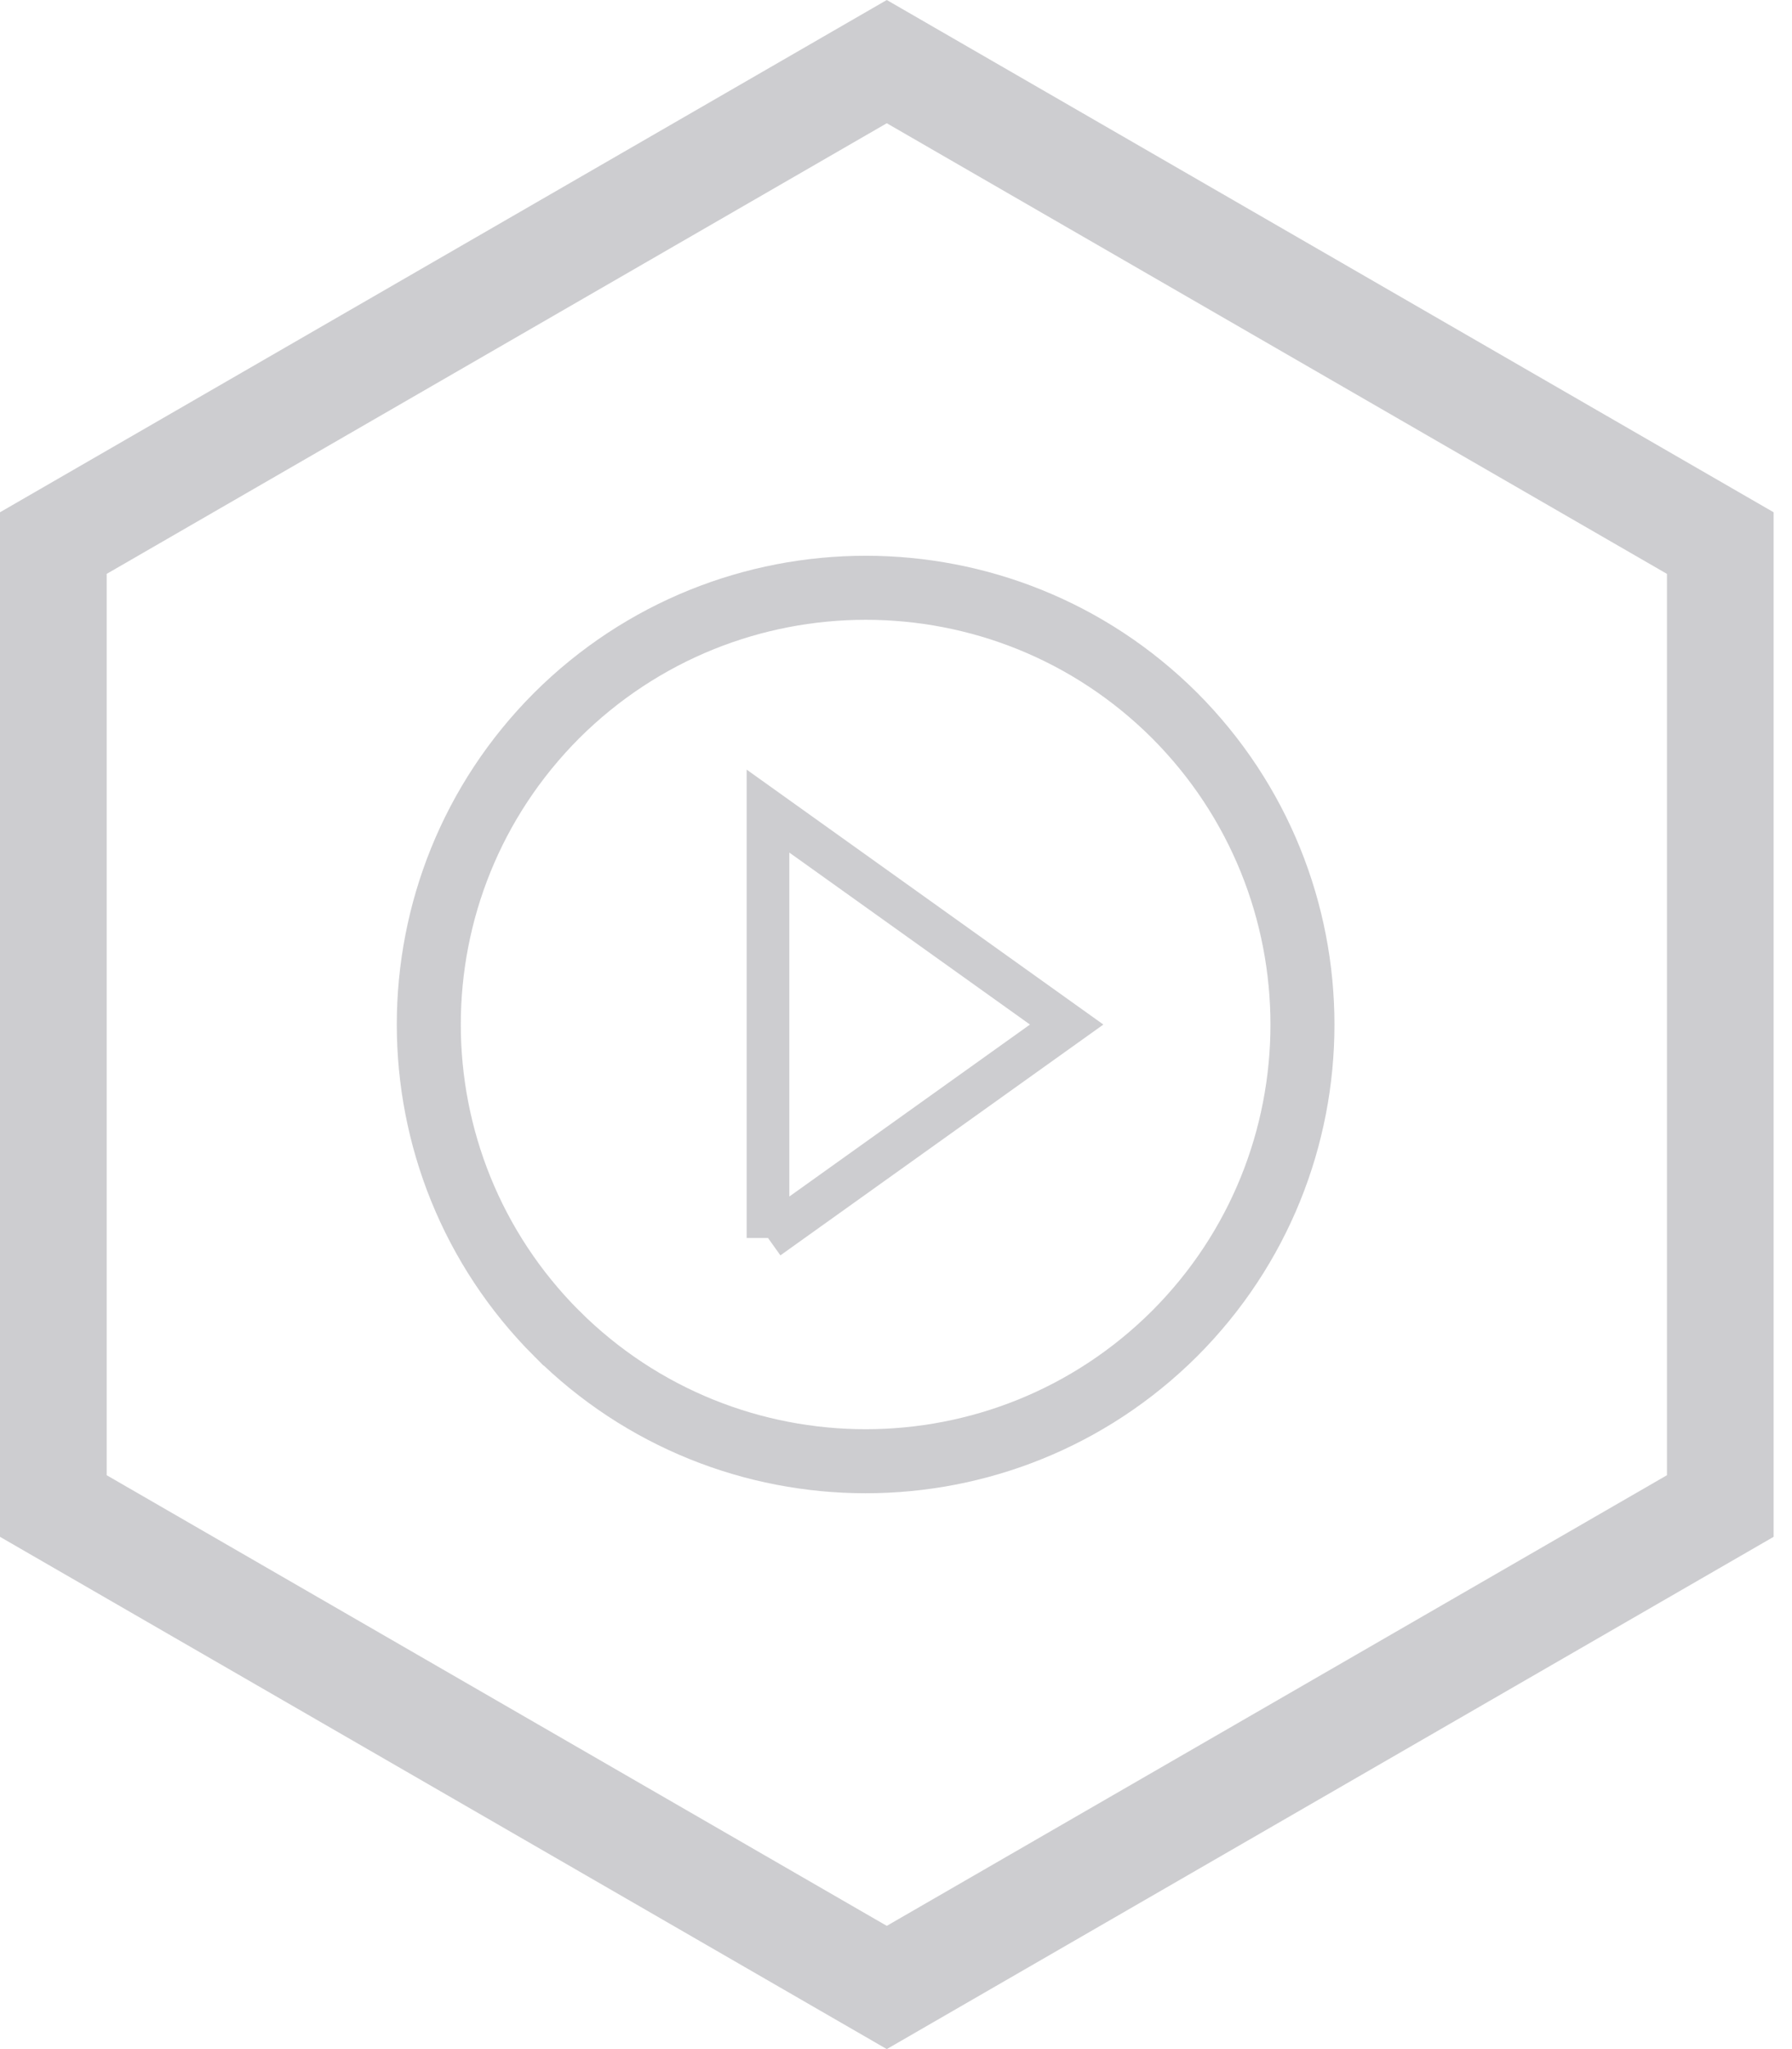 <svg xmlns="http://www.w3.org/2000/svg" viewBox="0 0 84 96">
    <path d="M41.568 93.113L2.5 70.557V25.443L41.568 2.887l39.07 22.556v45.114l-39.07 22.556z" stroke="#CDCDD0" stroke-width="5" fill="none"/>
    <path d="M59.85 28.72c-10.656-10.61-27.874-10.61-38.542 0-10.654 10.654-10.654 27.907 0 38.56 10.654 10.609 27.886 10.609 38.542 0 10.643-10.646 10.643-27.899 0-38.56z" fill="none"/>
    <path d="M26.1 62.481c-8-8.002-8.001-20.96 0-28.965 8.017-7.972 20.952-7.971 28.956 0 7.996 8.01 7.995 20.97 0 28.965-8.004 7.97-20.948 7.971-28.955 0z" stroke="#CDCDD0" stroke-width="3" fill="none"/>
    <path d="M36 58V38l14 10-14 10z" fill="none" stroke="#CDCDD0" stroke-width="2"/>
</svg>
